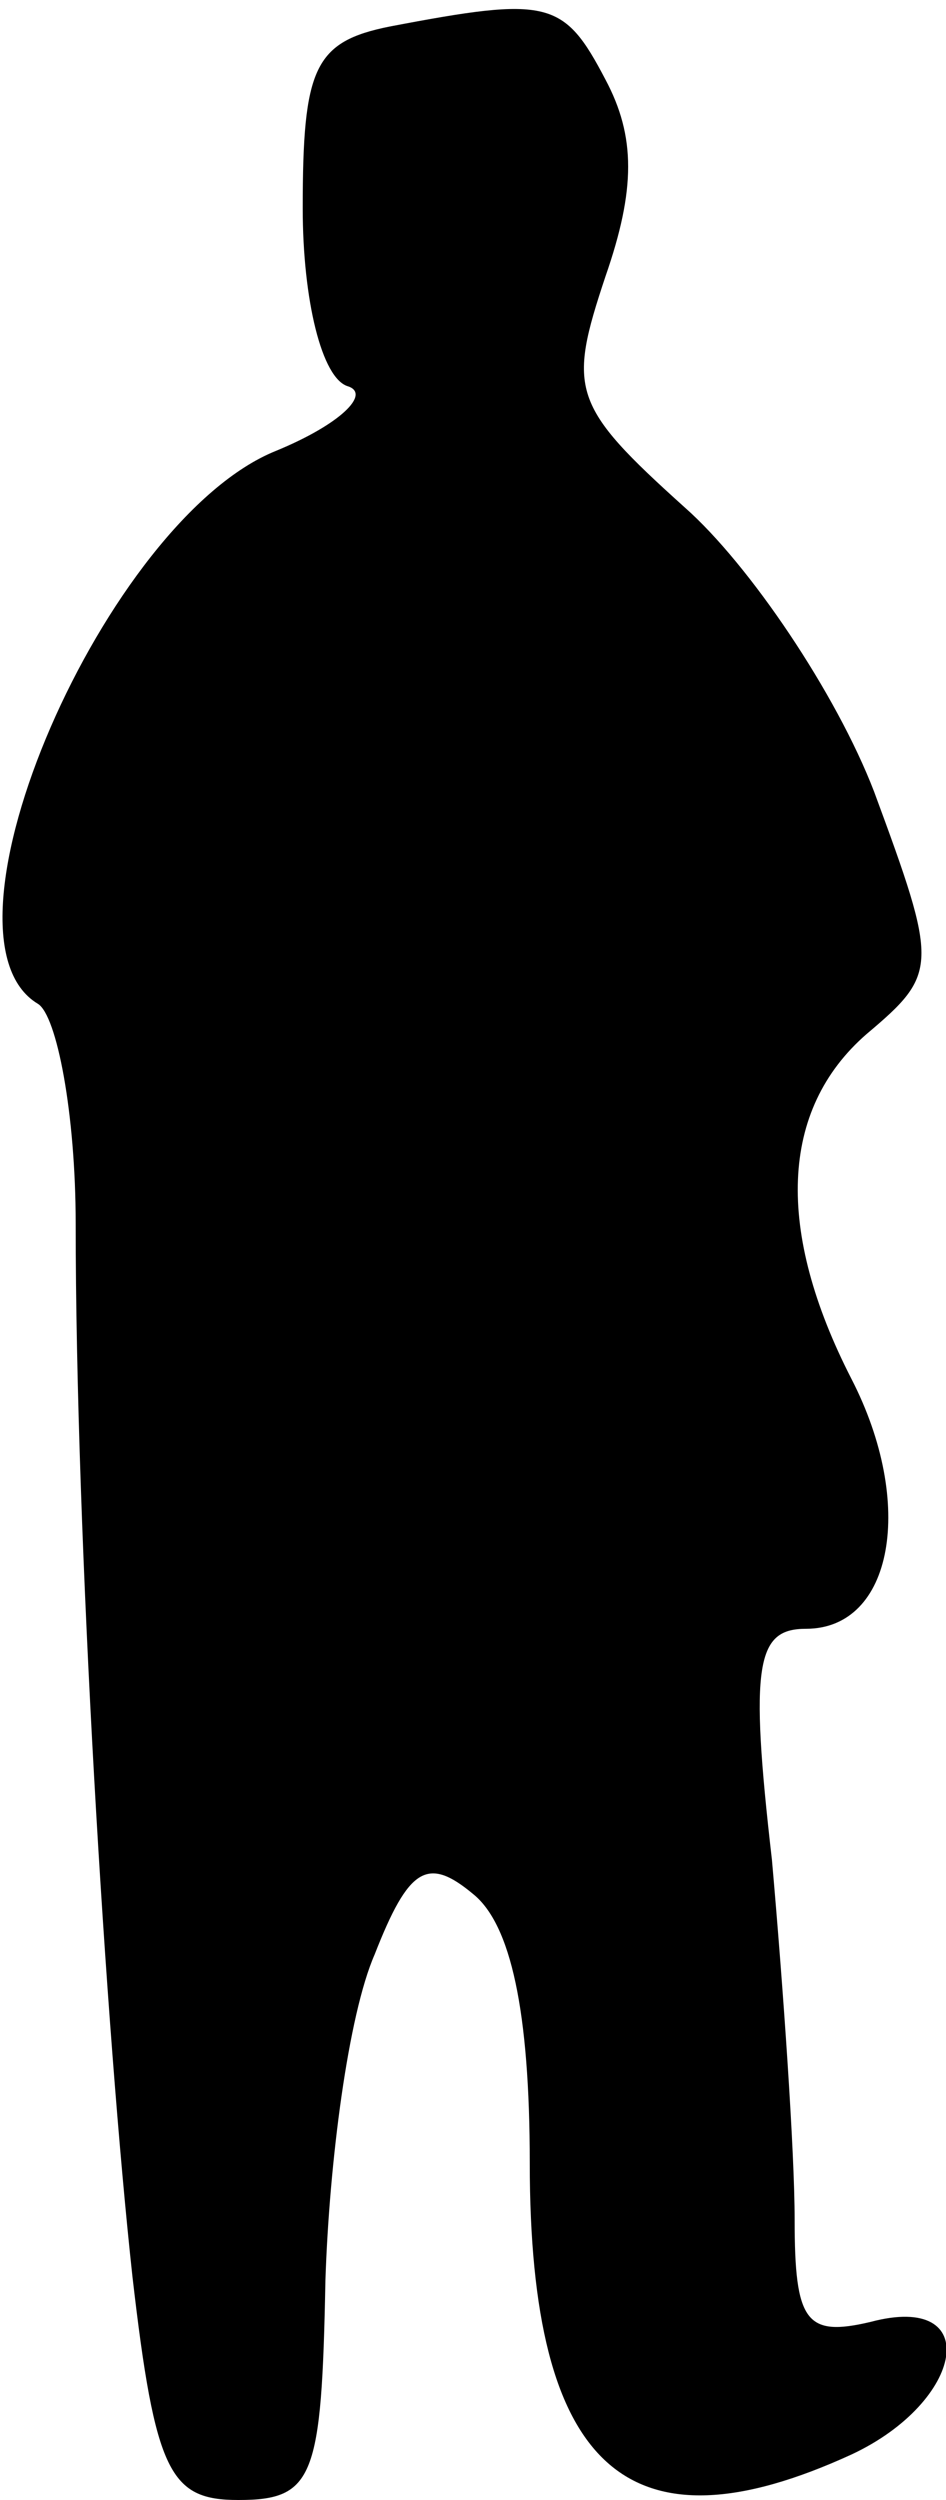 <?xml version="1.0" standalone="no"?>
<!DOCTYPE svg PUBLIC "-//W3C//DTD SVG 20010904//EN"
 "http://www.w3.org/TR/2001/REC-SVG-20010904/DTD/svg10.dtd">
<svg version="1.0" xmlns="http://www.w3.org/2000/svg"
 width="25pt" height="66pt" viewBox="0 0 25 66"
 preserveAspectRatio="xMidYMid meet">
<g transform="translate(0,66) scale(0.1,-0.1)"
fill="#000000" stroke="none">
<path fill="#000000" stroke="none" d="M103 653 c-20 -4 -23 -11 -23 -48 0
-24 5 -45 12 -47 6 -2 -2 -10 -19 -17 -45 -18 -93 -128 -63 -146 5 -3 10 -29
10 -58 0 -83 8 -214 15 -278 6 -52 10 -59 28 -59 20 0 22 6 23 58 1 31 6 70
13 86 9 23 14 26 26 16 10 -8 15 -31 15 -71 0 -81 26 -104 85 -77 30 14 35 43
5 35 -17 -4 -20 0 -20 27 0 18 -3 61 -6 95 -6 52 -4 61 9 61 23 0 29 33 12 66
-20 39 -19 71 4 91 19 16 19 18 2 64 -10 26 -33 60 -50 75 -30 27 -31 31 -21
61 8 23 8 37 0 52 -11 21 -15 22 -57 14z"/>
</g>
</svg>
